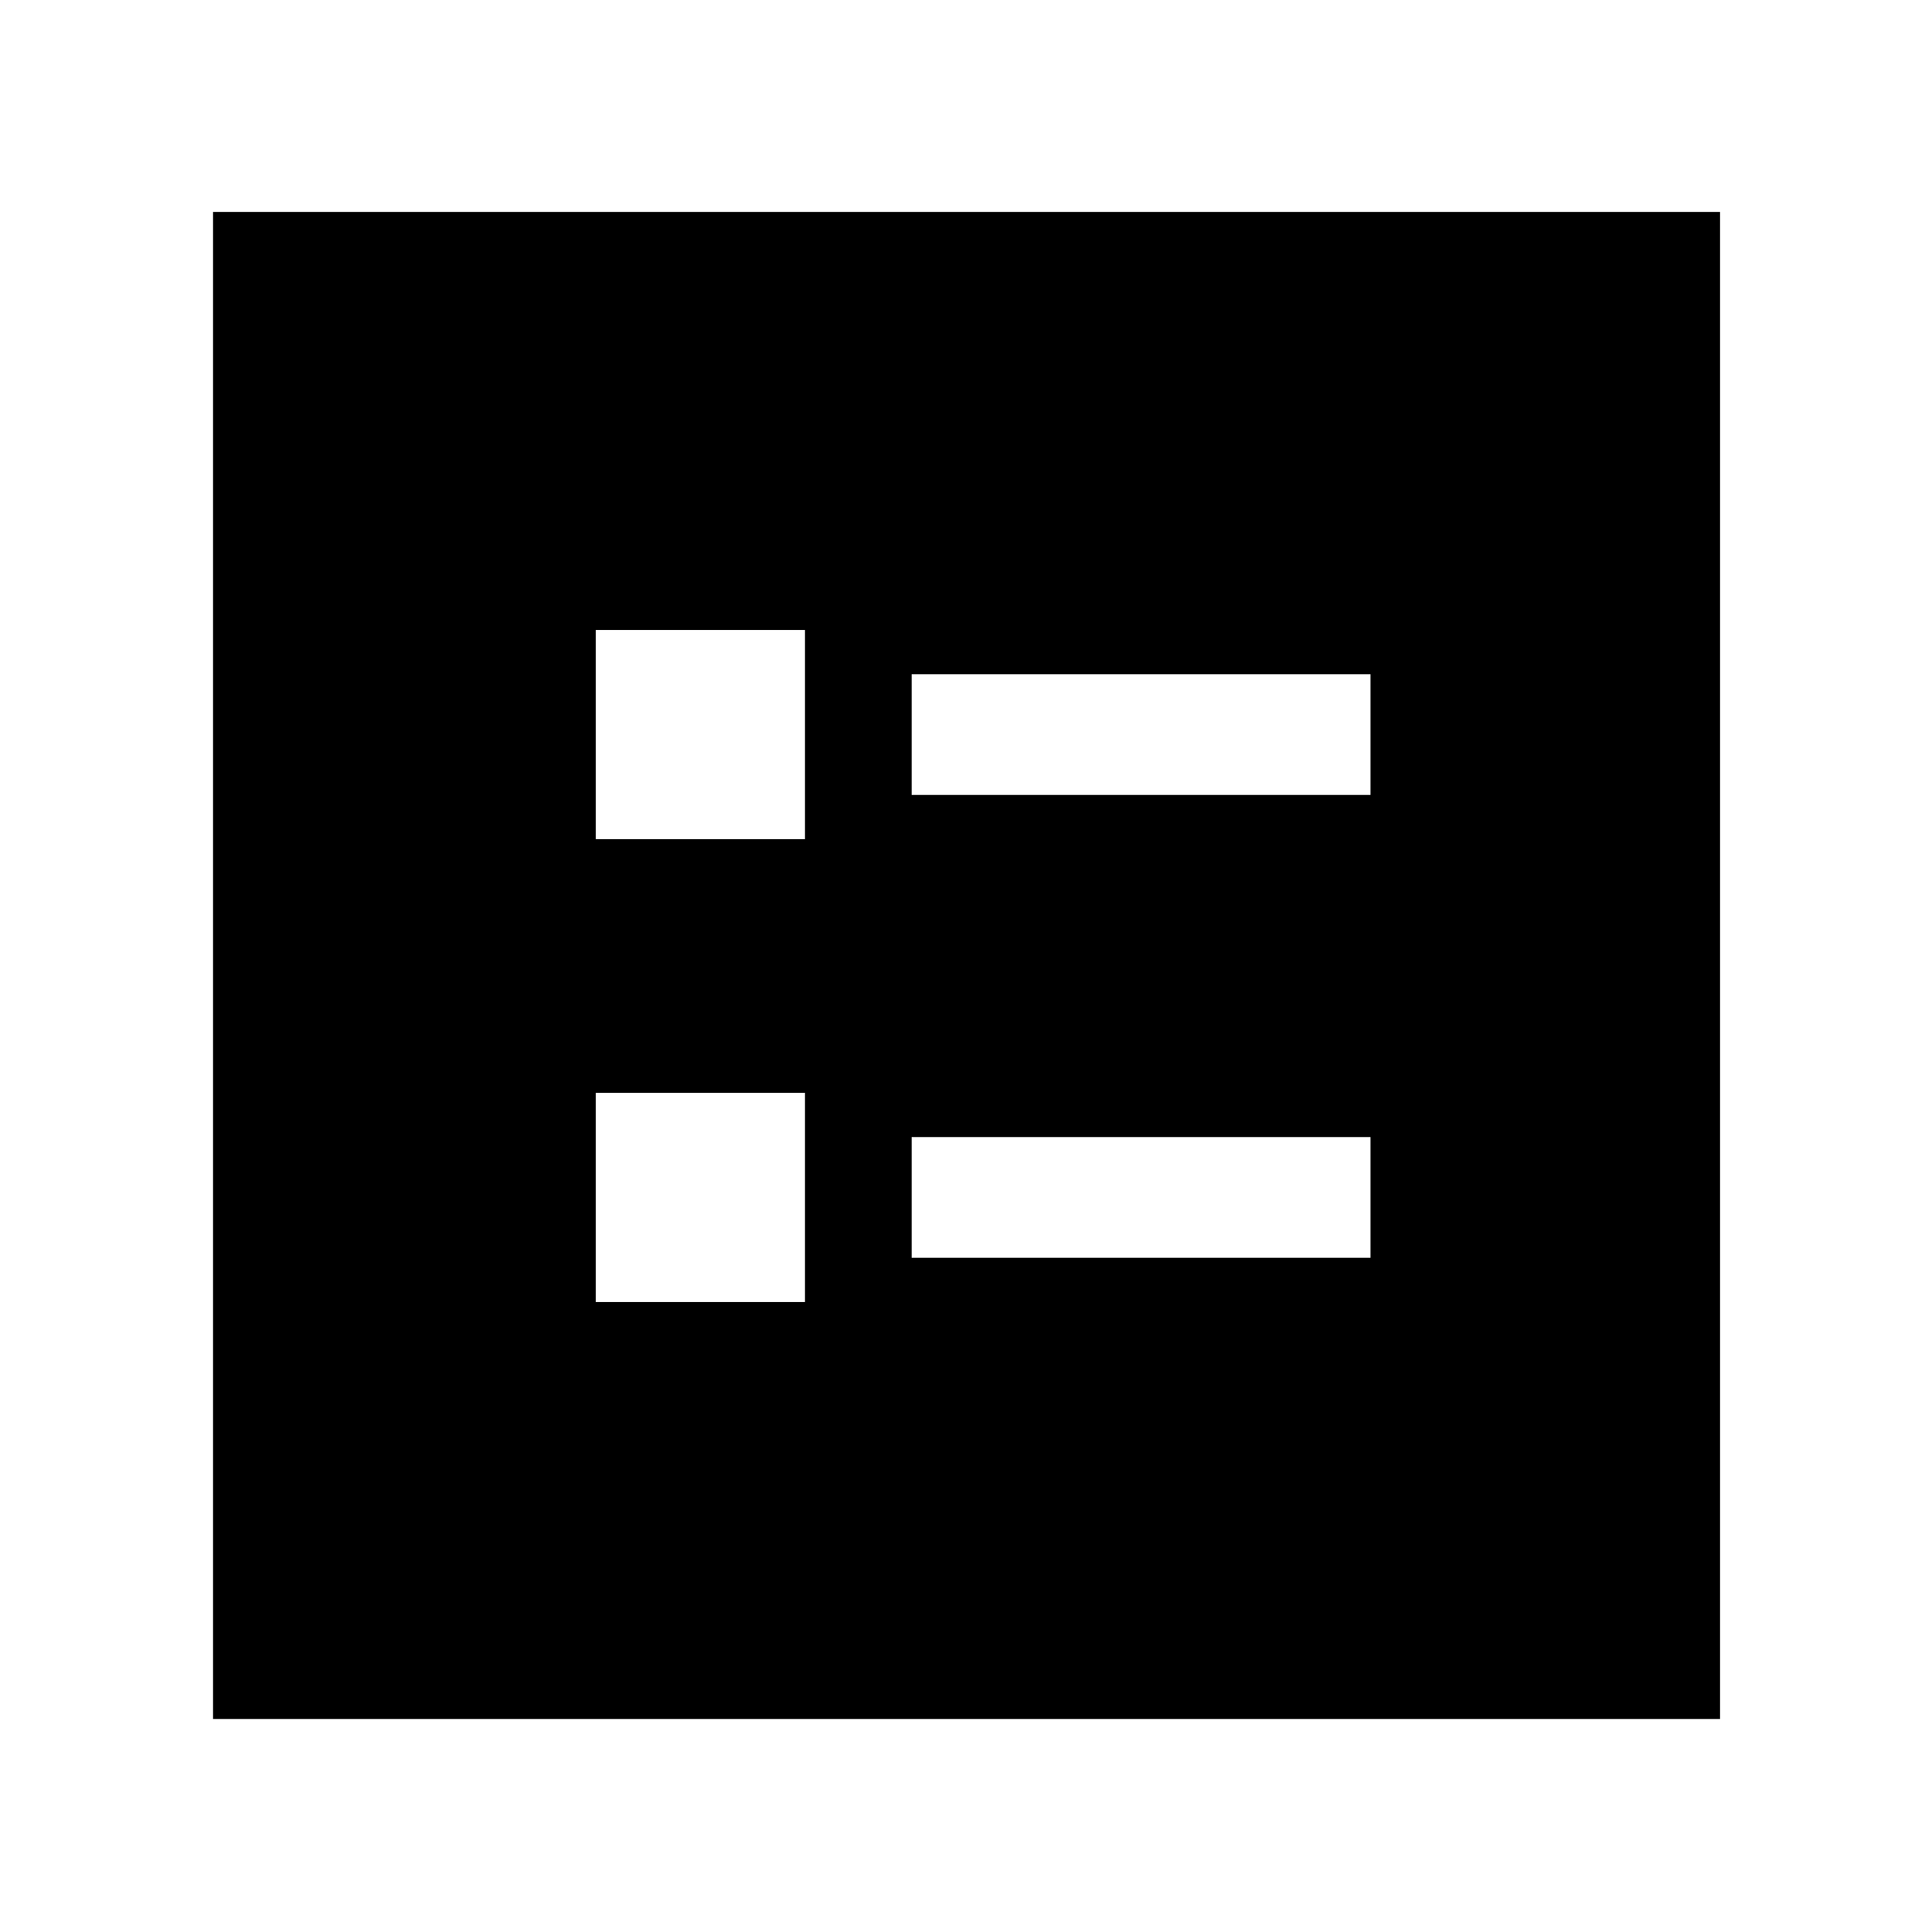 <svg xmlns="http://www.w3.org/2000/svg" width="48" height="48" viewBox="0 96 960 960"><path d="M453 491h228v-60H453v60Zm0 230h228v-60H453v60ZM296 513h104V409H296v104Zm0 230h104V639H296v104ZM105.869 950.131V201.304h748.827v748.827H105.869Z"/></svg>